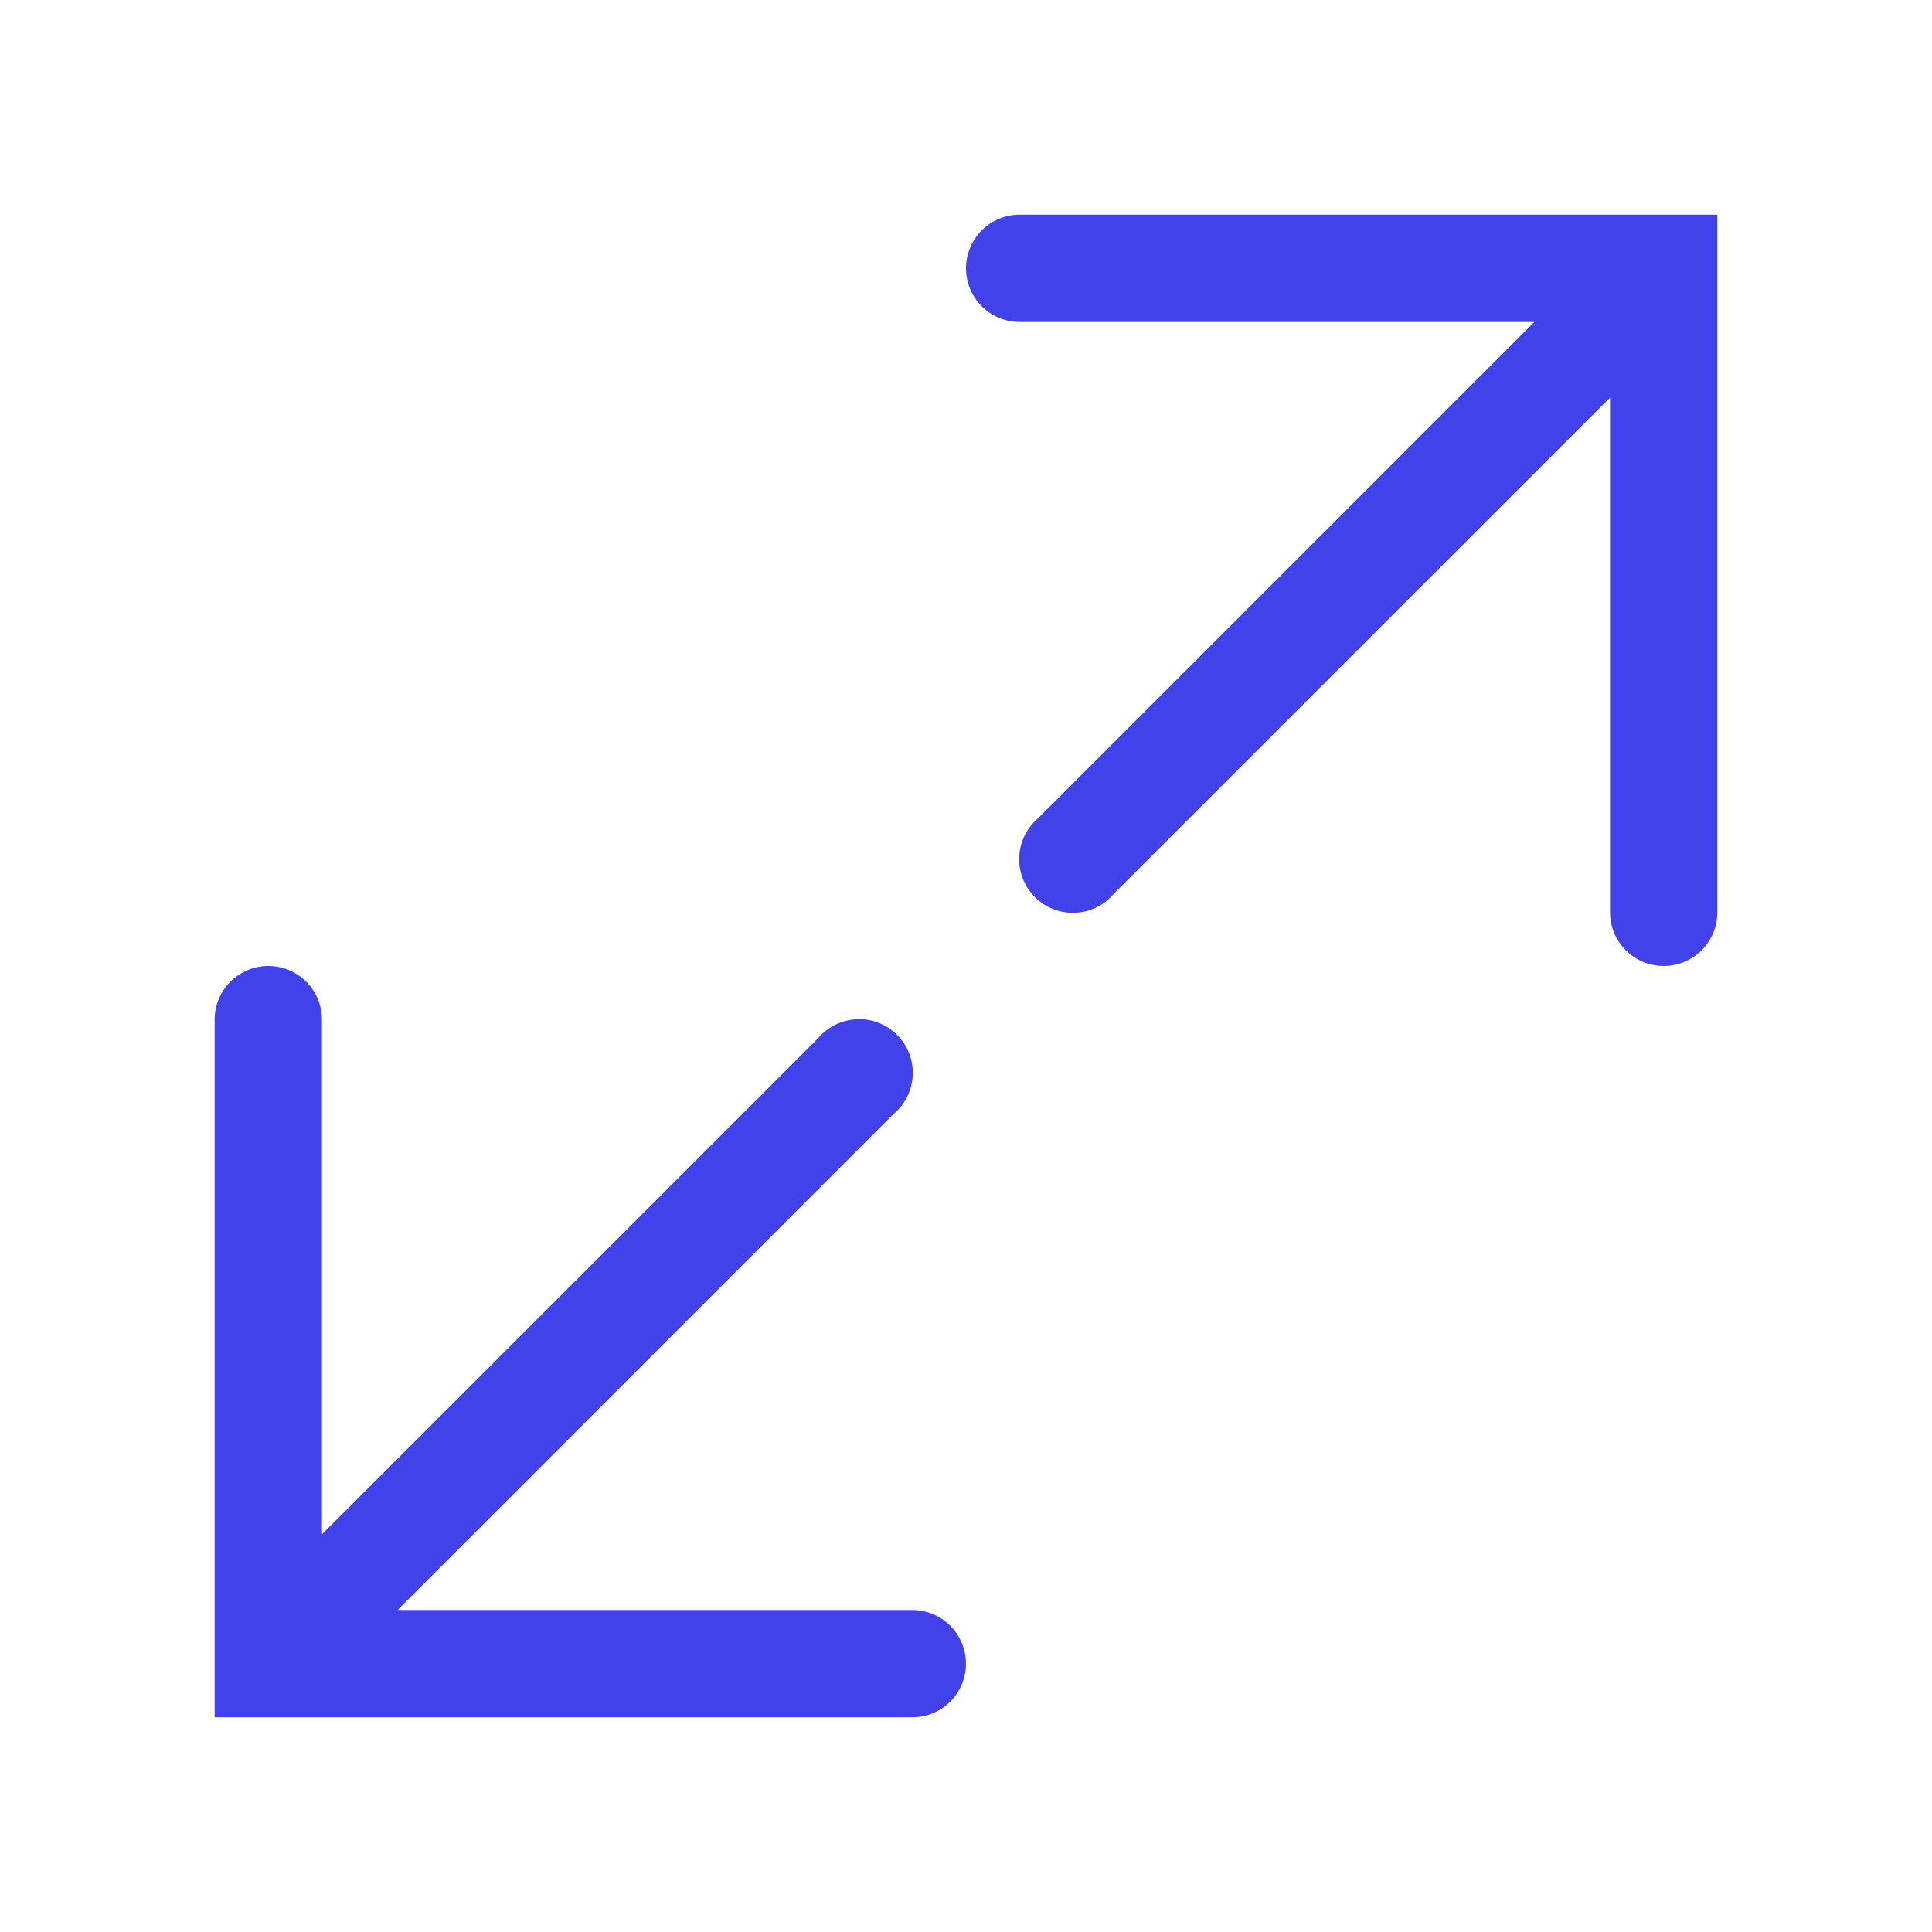 <svg width="50" height="50" viewBox="0 0 50 50" fill="none" xmlns="http://www.w3.org/2000/svg">
<path d="M26.389 5.556C26.02 5.556 25.667 5.702 25.407 5.962C25.146 6.223 25 6.576 25 6.944C25 7.313 25.146 7.666 25.407 7.927C25.667 8.187 26.02 8.333 26.389 8.333H39.708L26.861 21.18C26.716 21.305 26.598 21.458 26.514 21.631C26.431 21.803 26.384 21.991 26.377 22.182C26.369 22.373 26.401 22.564 26.471 22.742C26.541 22.92 26.647 23.082 26.782 23.218C26.918 23.353 27.08 23.459 27.258 23.529C27.436 23.599 27.627 23.631 27.818 23.623C28.009 23.616 28.197 23.569 28.369 23.486C28.542 23.402 28.695 23.284 28.819 23.139L41.667 10.292V23.611C41.667 23.98 41.813 24.333 42.074 24.593C42.334 24.854 42.687 25 43.056 25C43.424 25 43.777 24.854 44.038 24.593C44.298 24.333 44.444 23.98 44.444 23.611V5.556H26.389Z" fill="#4242EA"/>
<path d="M5.555 26.389C5.555 26.02 5.701 25.667 5.961 25.407C6.222 25.146 6.575 25 6.944 25C7.312 25 7.665 25.146 7.926 25.407C8.186 25.667 8.332 26.02 8.332 26.389V39.708L21.18 26.861C21.304 26.716 21.457 26.598 21.63 26.514C21.802 26.431 21.99 26.384 22.181 26.377C22.372 26.369 22.563 26.401 22.741 26.471C22.919 26.541 23.081 26.647 23.217 26.782C23.352 26.918 23.458 27.08 23.528 27.258C23.598 27.436 23.63 27.627 23.622 27.818C23.615 28.009 23.568 28.197 23.485 28.369C23.401 28.542 23.283 28.695 23.138 28.819L10.291 41.667H23.61C23.979 41.667 24.332 41.813 24.592 42.074C24.853 42.334 24.999 42.687 24.999 43.056C24.999 43.424 24.853 43.777 24.592 44.038C24.332 44.298 23.979 44.444 23.61 44.444H5.555V26.389Z" fill="#4242EA"/>
</svg>
